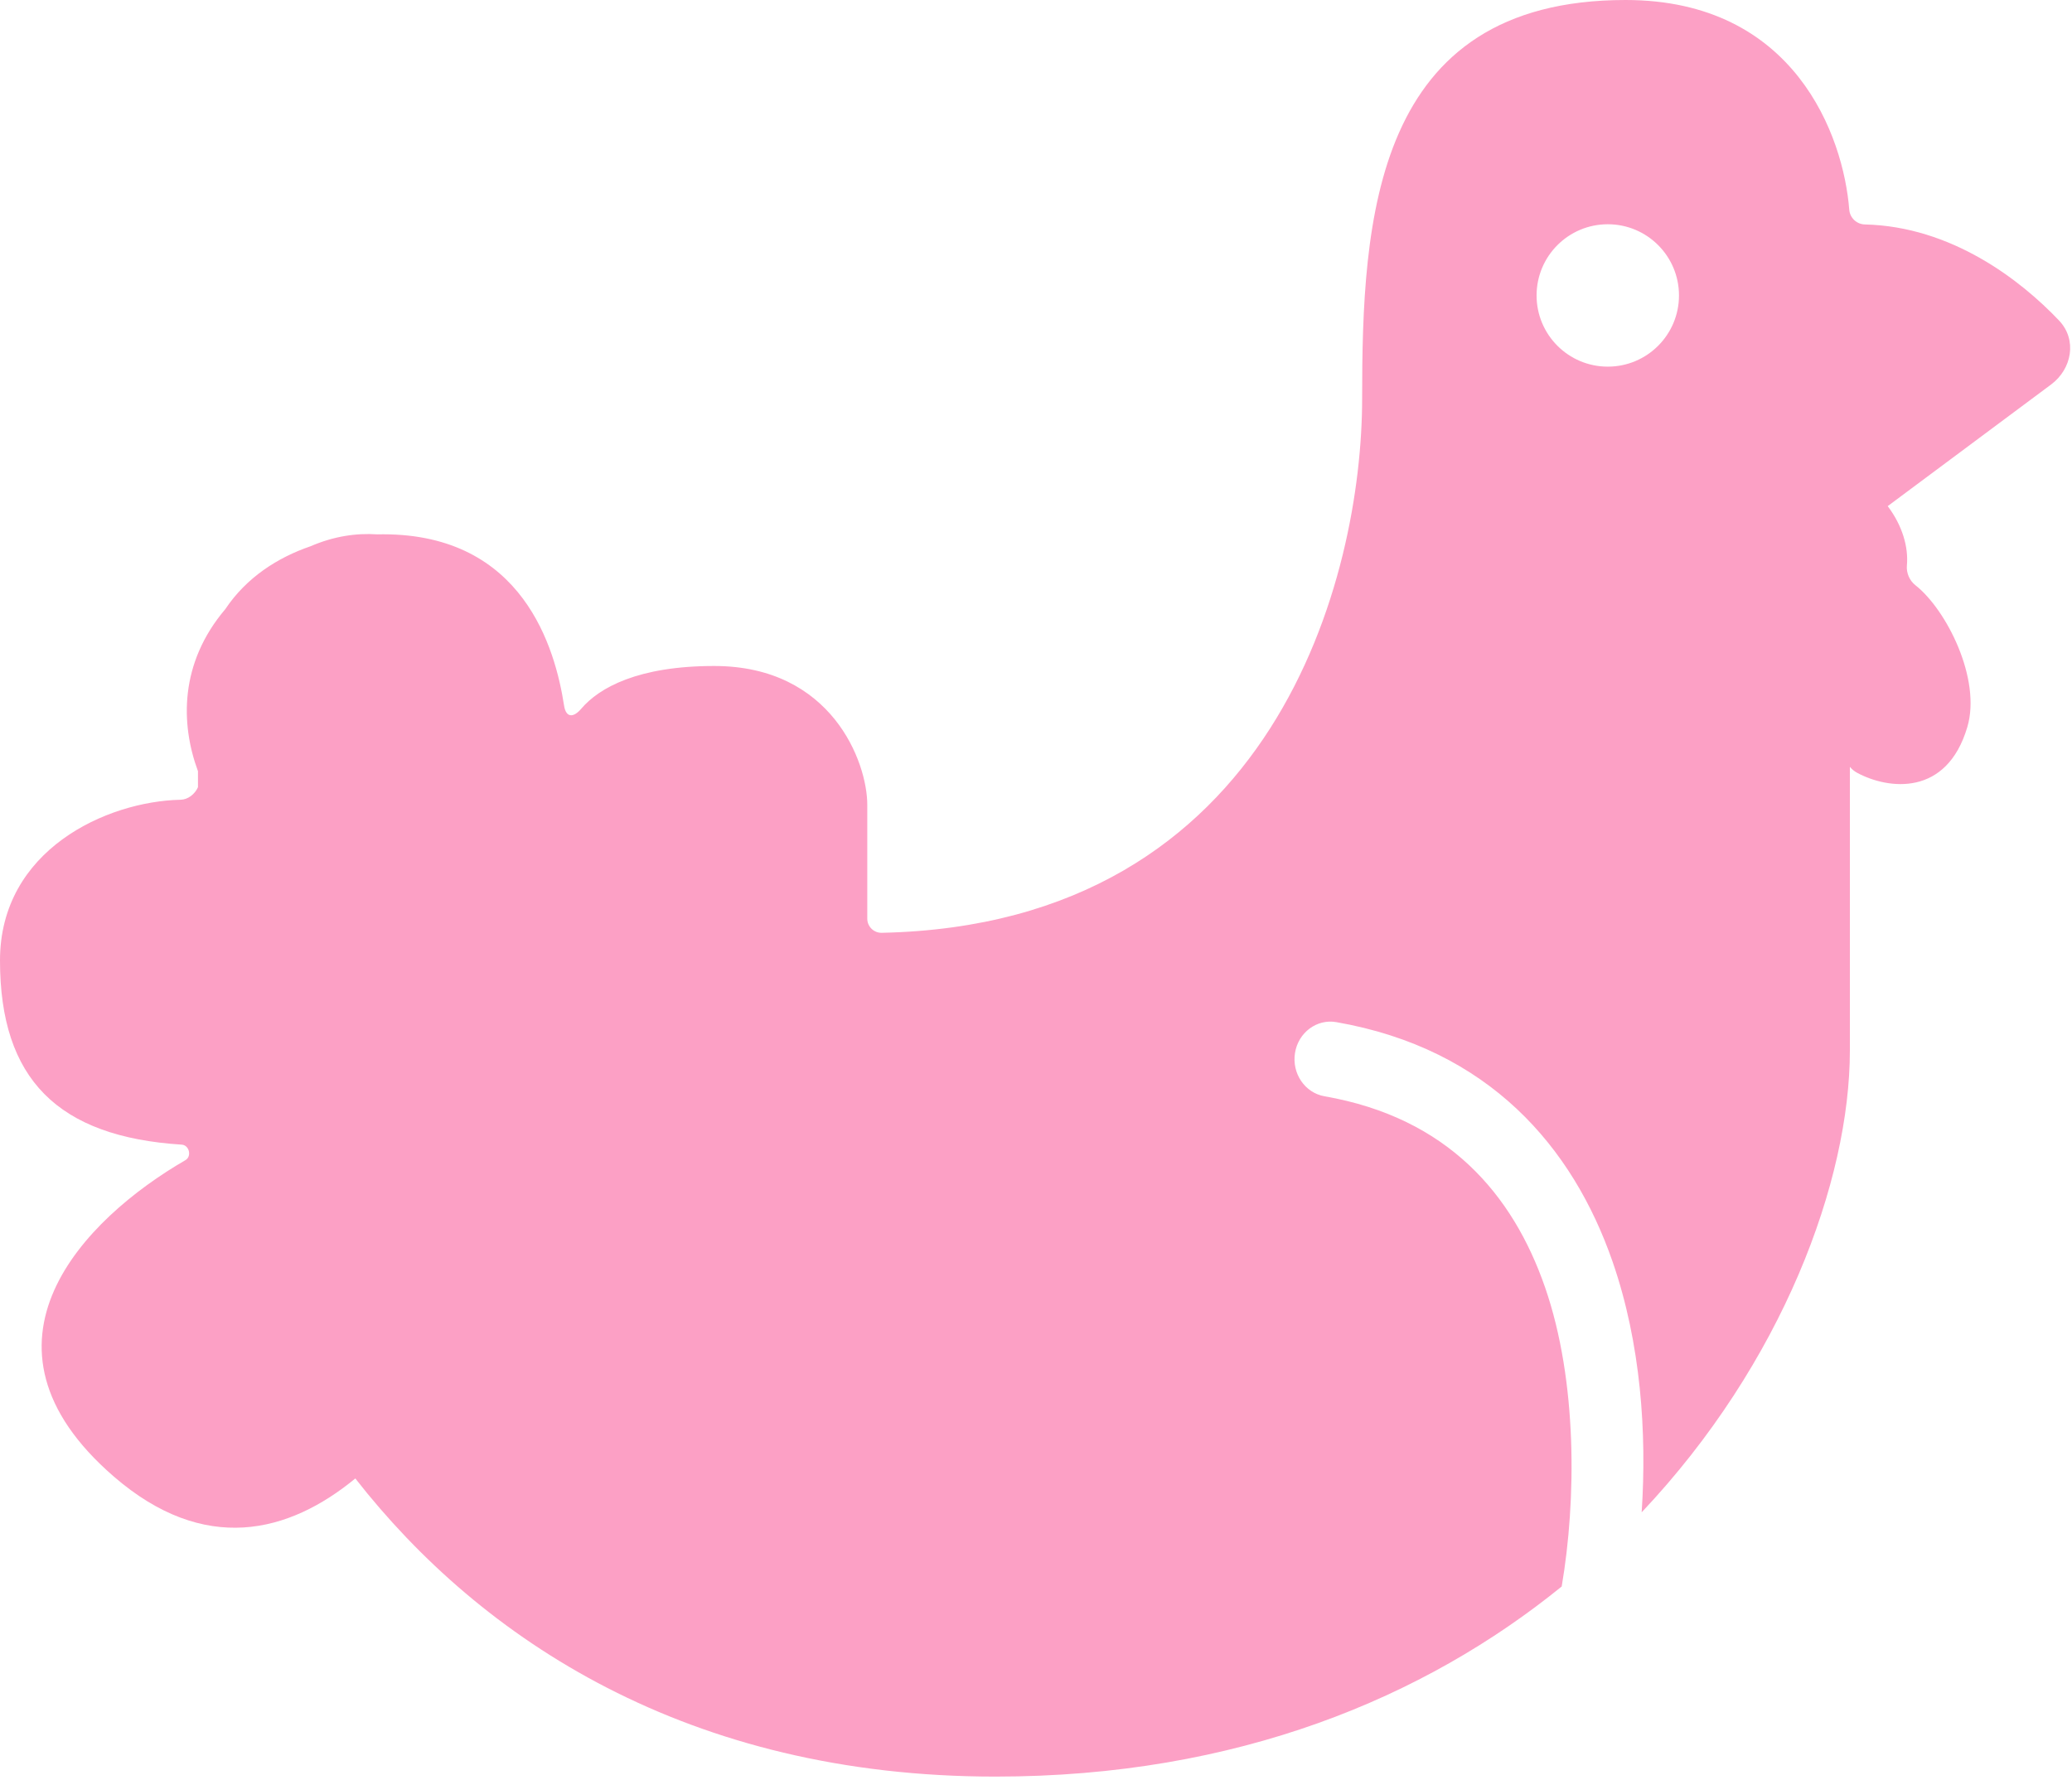<svg width="291" height="250" viewBox="0 0 291 250" fill="none" xmlns="http://www.w3.org/2000/svg">
<path fill-rule="evenodd" clip-rule="evenodd" d="M121.804 113.048V129.048C121.804 130.153 122.729 131.05 123.834 131.027C179.296 129.856 191.304 80.701 191.304 56C191.304 31 192.804 0 228.304 0C252.087 0 258.908 19.138 259.718 29.462C259.807 30.599 260.759 31.5 261.899 31.526C274.057 31.81 283.767 39.31 289.196 45.038C291.727 47.709 291.013 51.812 288.062 54.01L265.118 71.093C267.193 73.847 268.048 76.875 267.812 79.434C267.716 80.472 268.184 81.555 269.003 82.199C273.394 85.651 278.28 95.398 276.304 102.107C273.408 111.941 265.196 110.892 260.847 108.565C260.438 108.347 260.092 108.056 259.804 107.714V147.549C259.804 165.855 250.372 191.455 230.561 212.428C231.303 201.308 230.452 188.695 226.481 177.232C220.903 161.13 209.113 147.312 187.677 143.573C184.93 143.093 182.331 145.036 181.873 147.912C181.415 150.788 183.271 153.508 186.019 153.988C203.32 157.006 212.462 167.738 216.997 180.831C221.564 194.014 221.39 210.791 219.33 222.847C200.097 238.452 173.762 249.549 139.804 249.549C96.66 249.549 67.591 230.304 49.902 207.67C40.544 215.379 28.712 218.405 16 207.416C-5.591 188.753 11.843 171.178 26.042 162.96C26.962 162.428 26.582 160.851 25.522 160.783C8.14 159.672 -7.15256e-07 151.579 0 134.916C-1.19209e-07 119.383 14.963 112.563 25.36 112.336C26.42 112.313 27.366 111.543 27.804 110.576V108.327C25.337 101.649 25.212 93.143 31.642 85.563C34.632 81.085 39.032 78.302 43.604 76.734C46.864 75.324 50.024 74.858 53.014 75.059C53.28 75.053 53.544 75.049 53.804 75.049C73.49 75.049 77.984 91.101 79.222 99.114C79.487 100.824 80.52 100.86 81.641 99.542C84.161 96.581 89.641 93.548 100.304 93.548C116.804 93.548 121.804 107.049 121.804 113.048ZM235.804 41.5C235.804 47.023 231.326 51.5 225.804 51.5C220.281 51.5 215.804 47.023 215.804 41.5C215.804 35.977 220.281 31.5 225.804 31.5C231.326 31.5 235.804 35.977 235.804 41.5Z" fill="#FCA0C5"/>
</svg>

